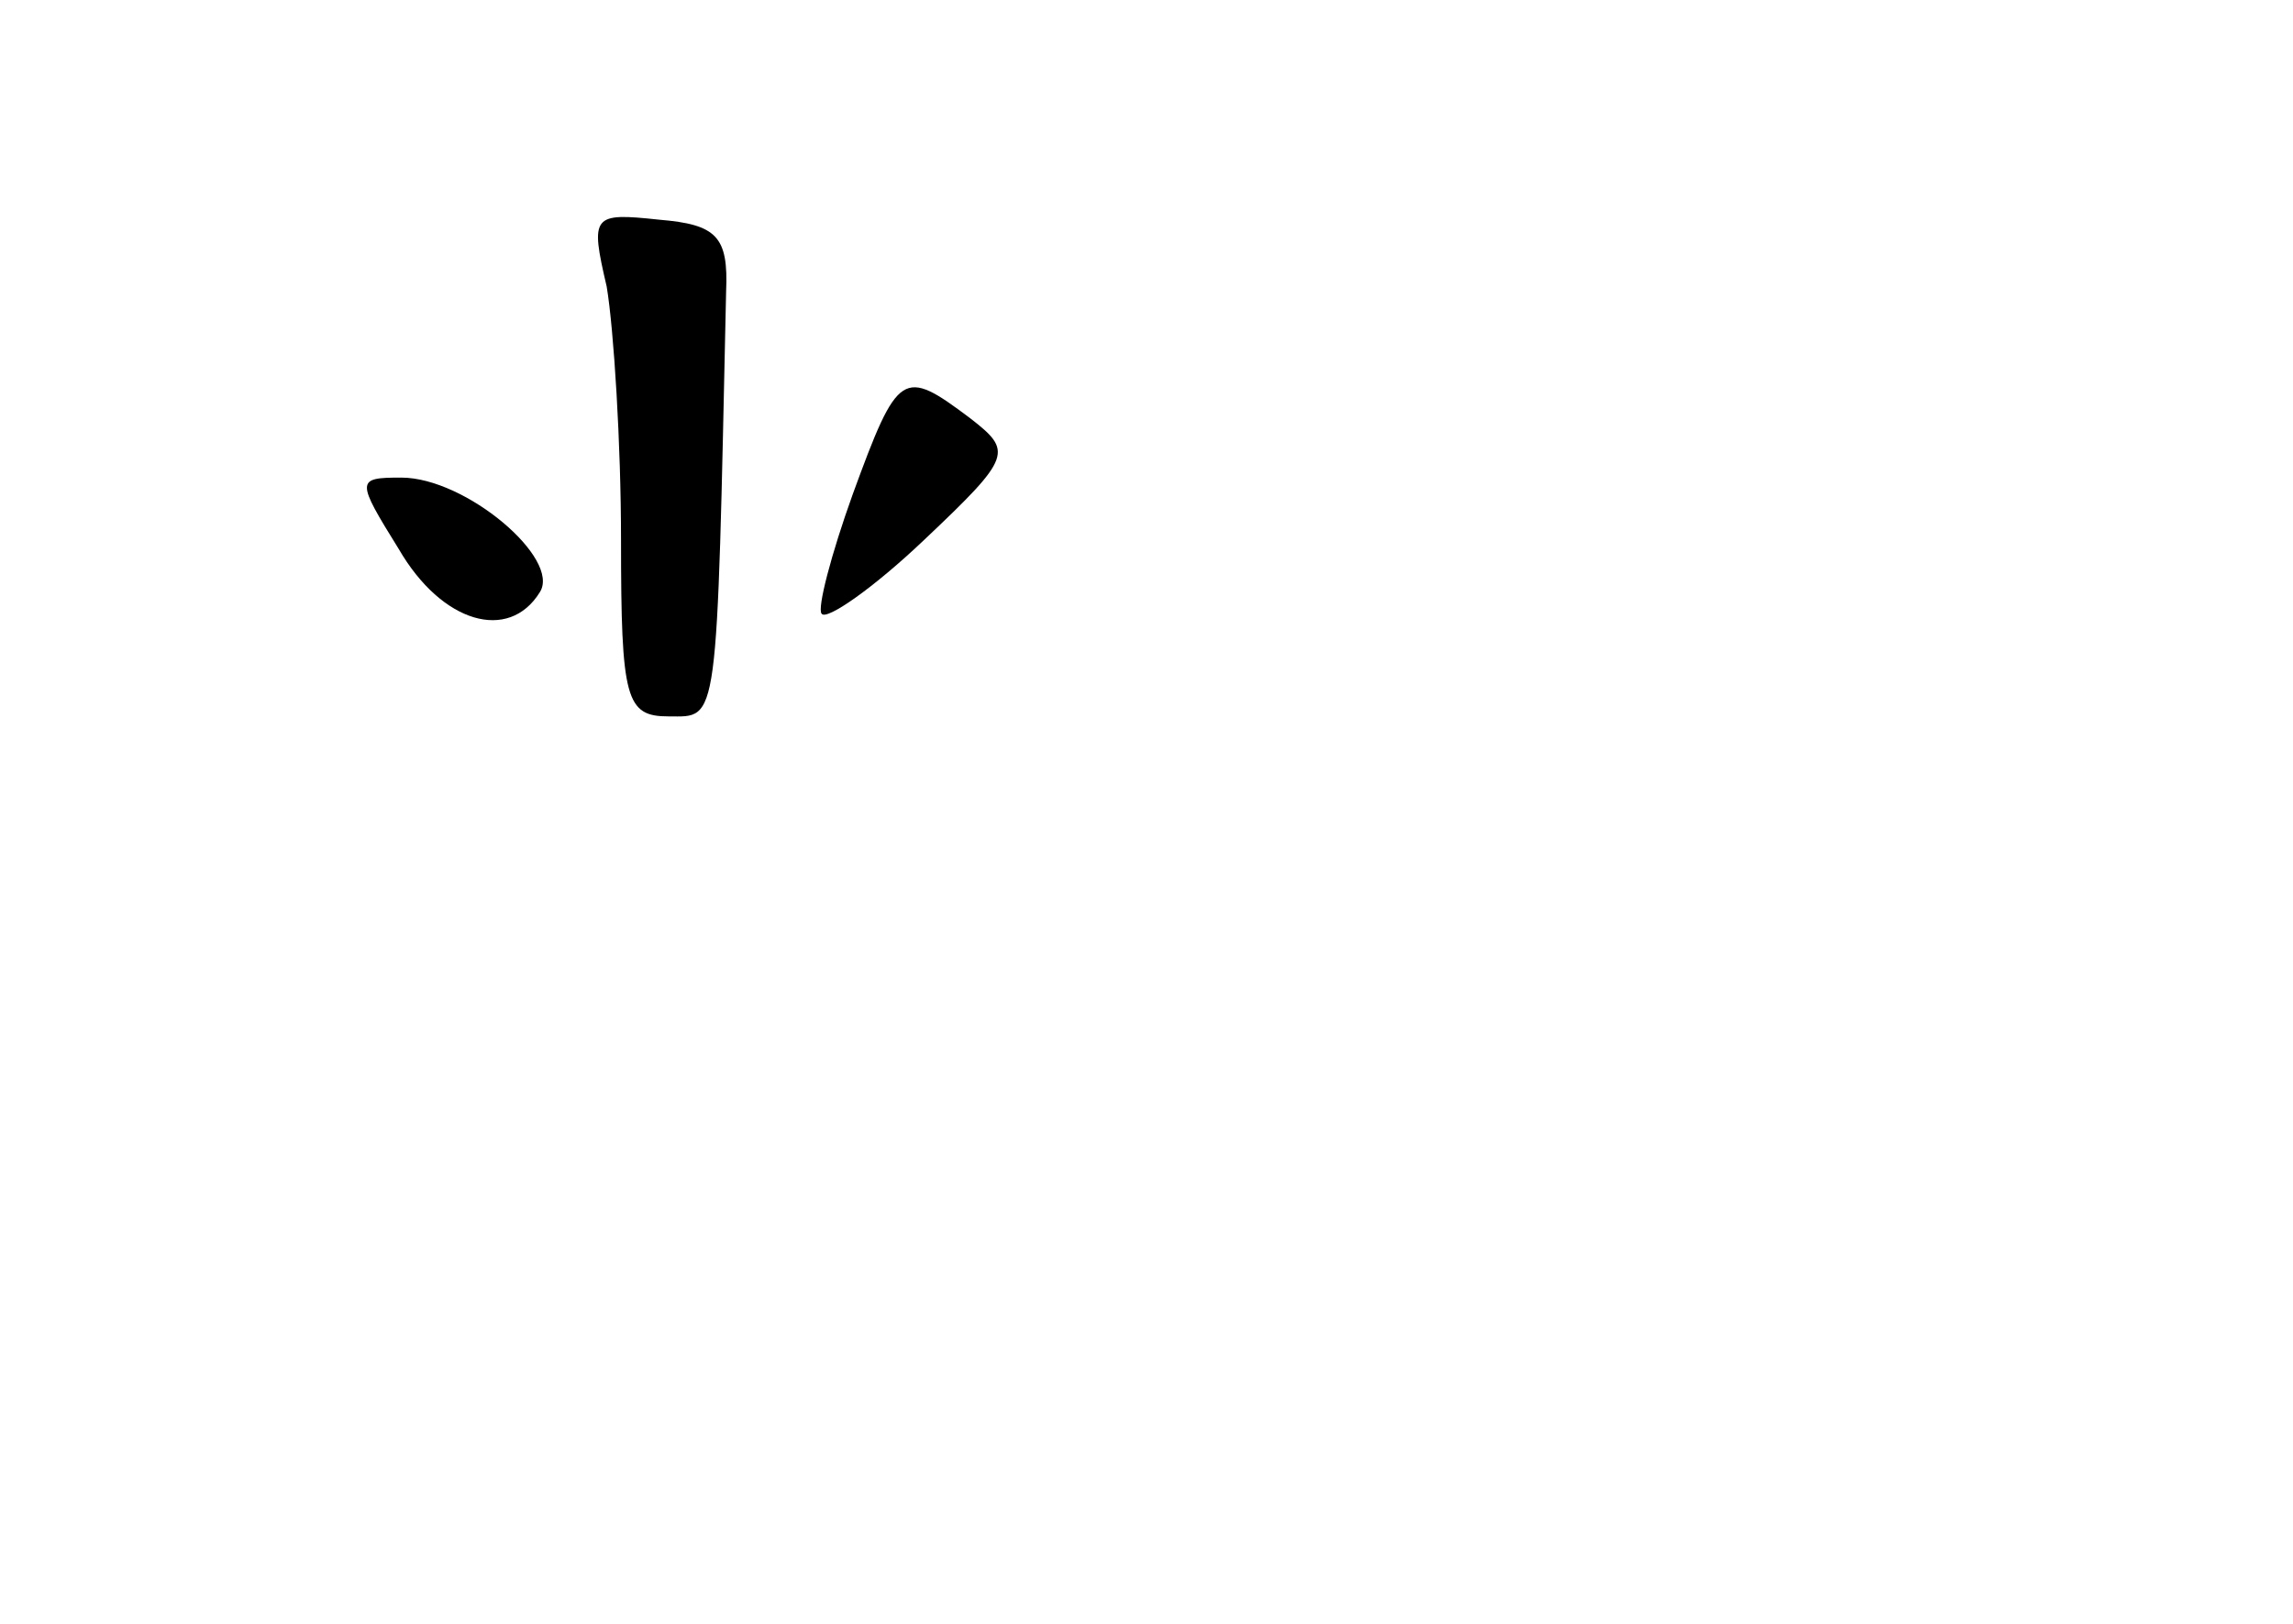 <?xml version="1.0" standalone="no"?>
<!DOCTYPE svg PUBLIC "-//W3C//DTD SVG 20010904//EN"
 "http://www.w3.org/TR/2001/REC-SVG-20010904/DTD/svg10.dtd">
<svg version="1.0" xmlns="http://www.w3.org/2000/svg"
 width="96pt" height="68pt" viewBox="0 0 96 68"
 preserveAspectRatio="xMidYMid meet">
<g transform="translate(0,68) scale(0.1,-0.1)"
fill="#000000" stroke="none">
<path d="M254 560 c3 -18 6 -66 6 -106 0 -67 2 -74 20 -74 21 0 20 -6 24 178
1 23 -4 28 -28 30 -28 3 -29 2 -22 -28z"/>
<path d="M357 473 c-9 -25 -15 -48 -13 -50 2 -3 22 11 43 31 37 35 37 37 19
51 -28 21 -30 20 -49 -32z"/>
<path d="M167 450 c18 -31 46 -39 59 -18 9 14 -31 48 -58 48 -19 0 -19 -1 -1
-30z"/>
</g>
</svg>
